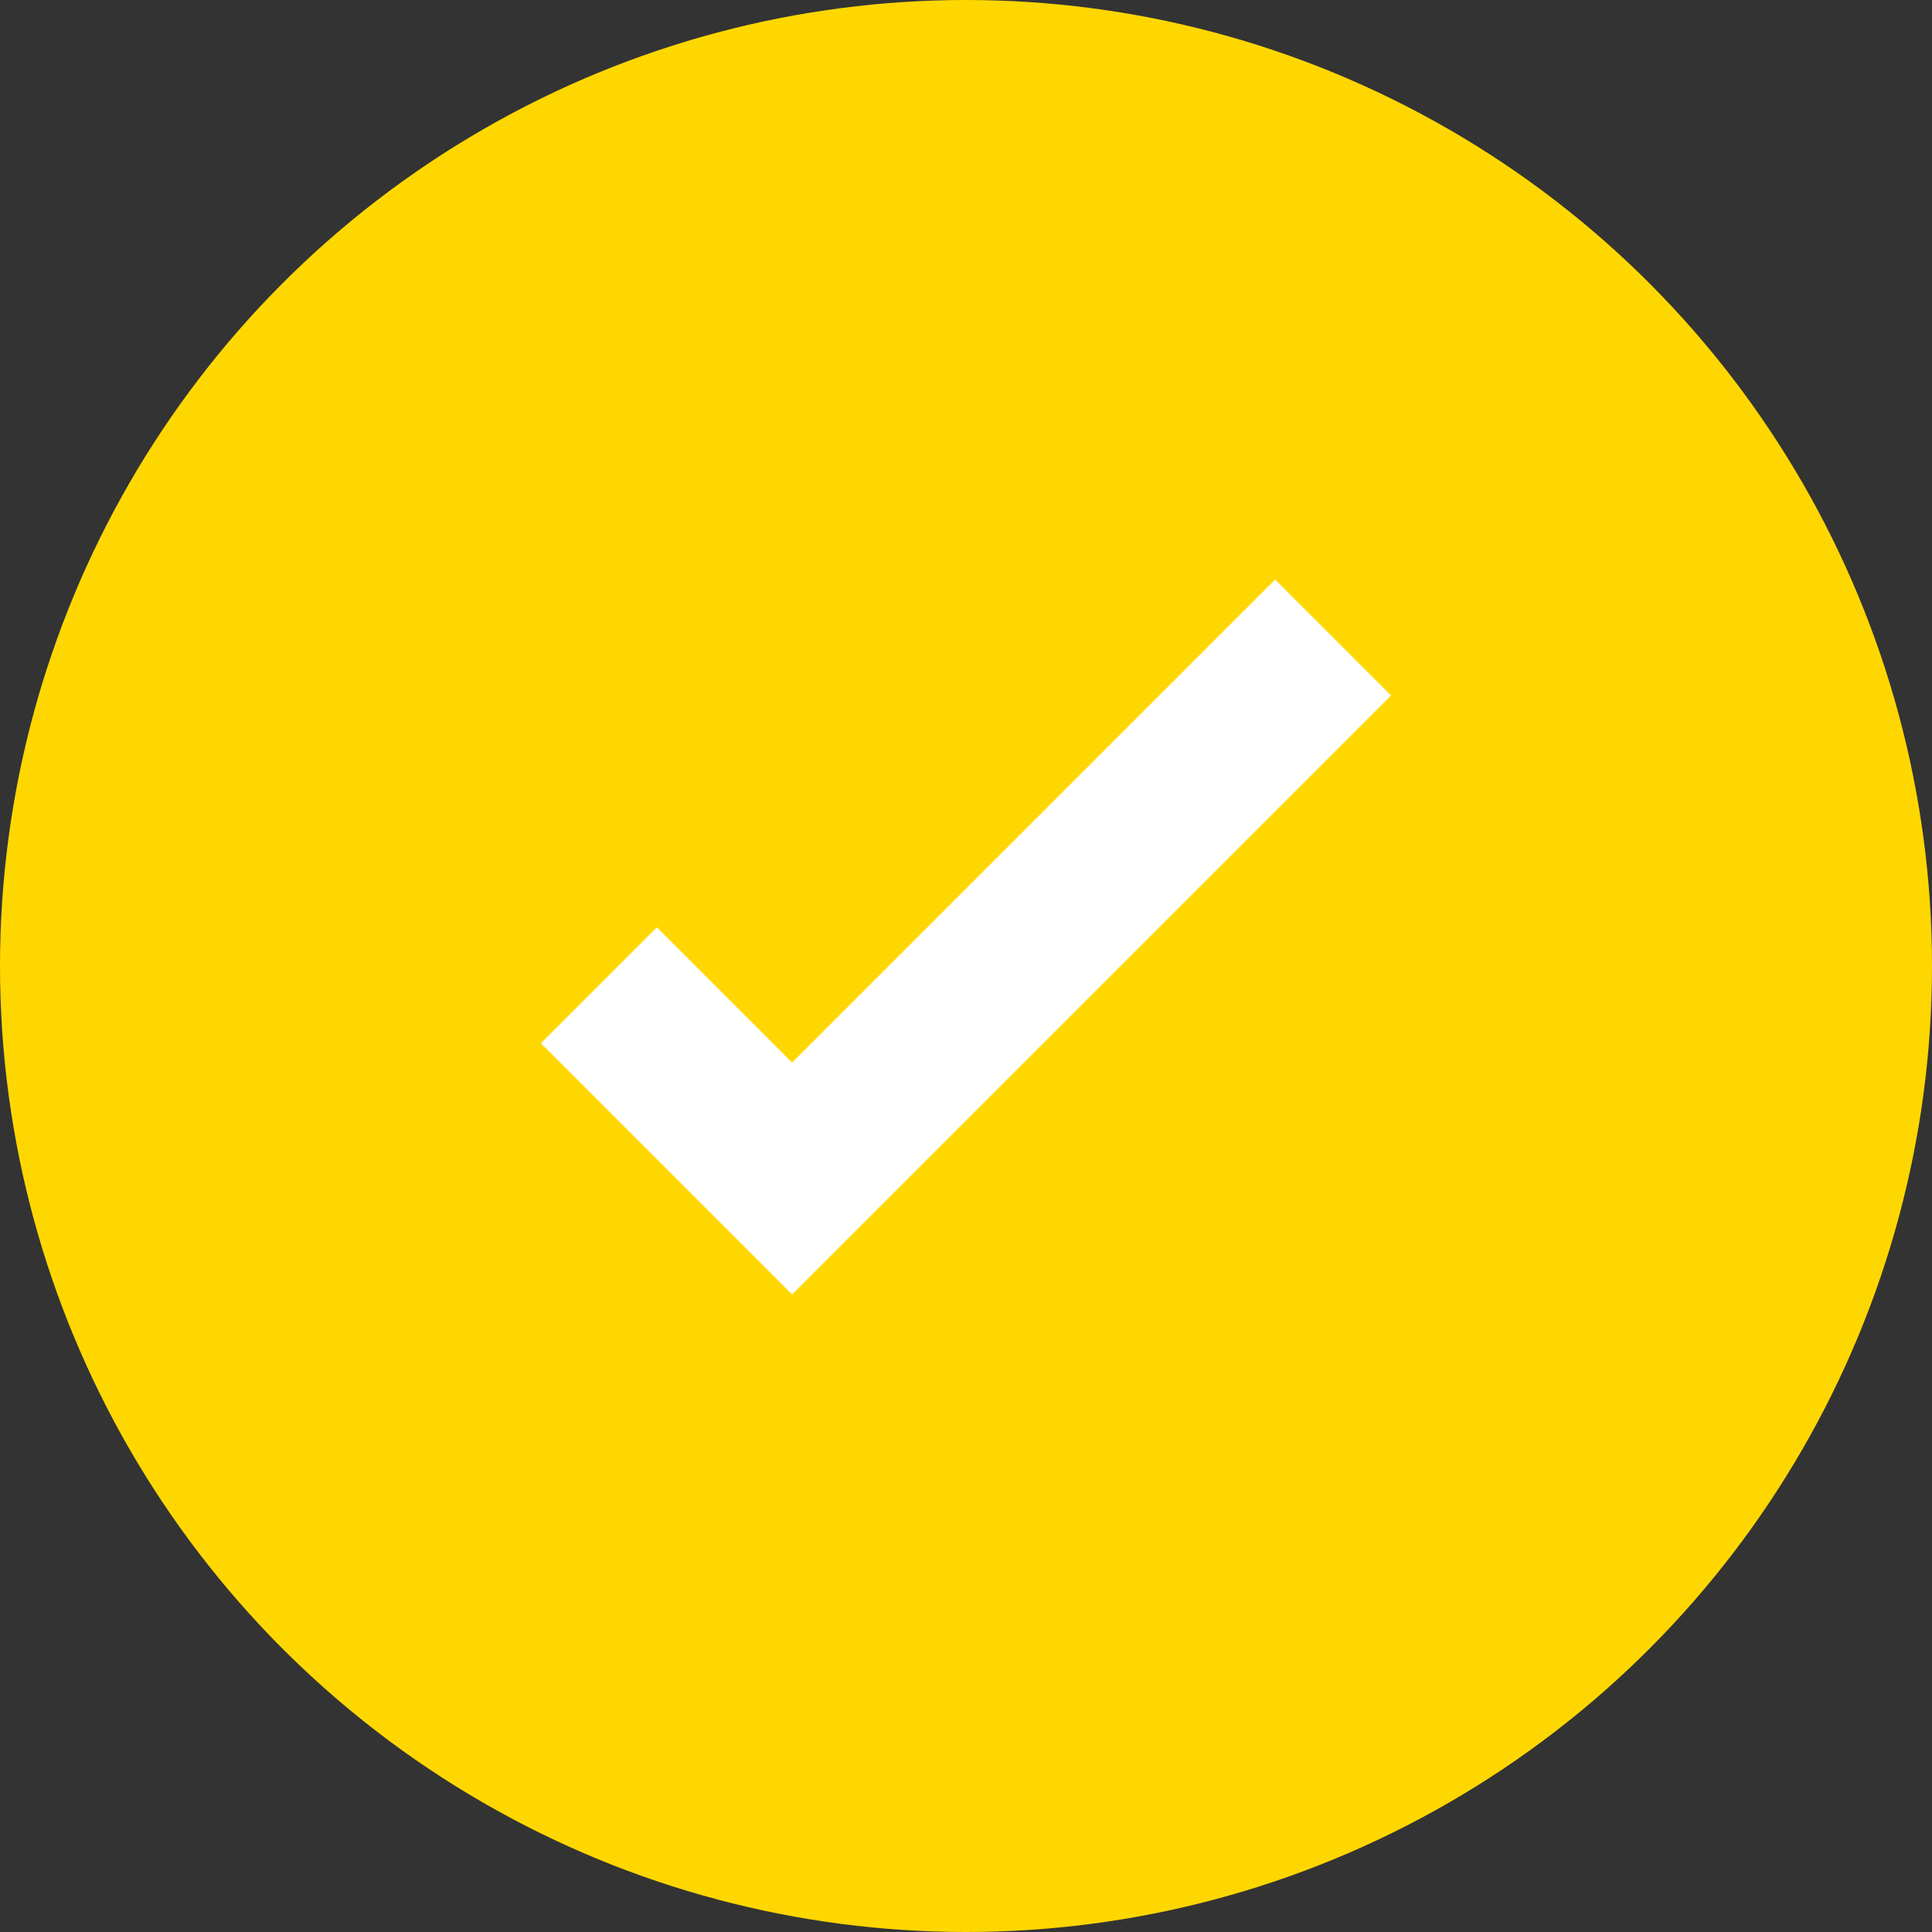 <svg width="20" height="20" viewBox="0 0 20 20" fill="none" xmlns="http://www.w3.org/2000/svg">
  <rect x="0" y="0" width="20" height="20" fill="#333333" stroke="none"/>
  <!-- Gold Business Verified Badge (like Twitter Gold) -->
  <circle cx="10" cy="10" r="10" fill="#FFD700"/>
  <path d="M8.2 13.4L5.6 10.8L6.8 9.6L8.2 11L13.2 6L14.4 7.2L8.2 13.4Z" fill="white"/>
</svg>